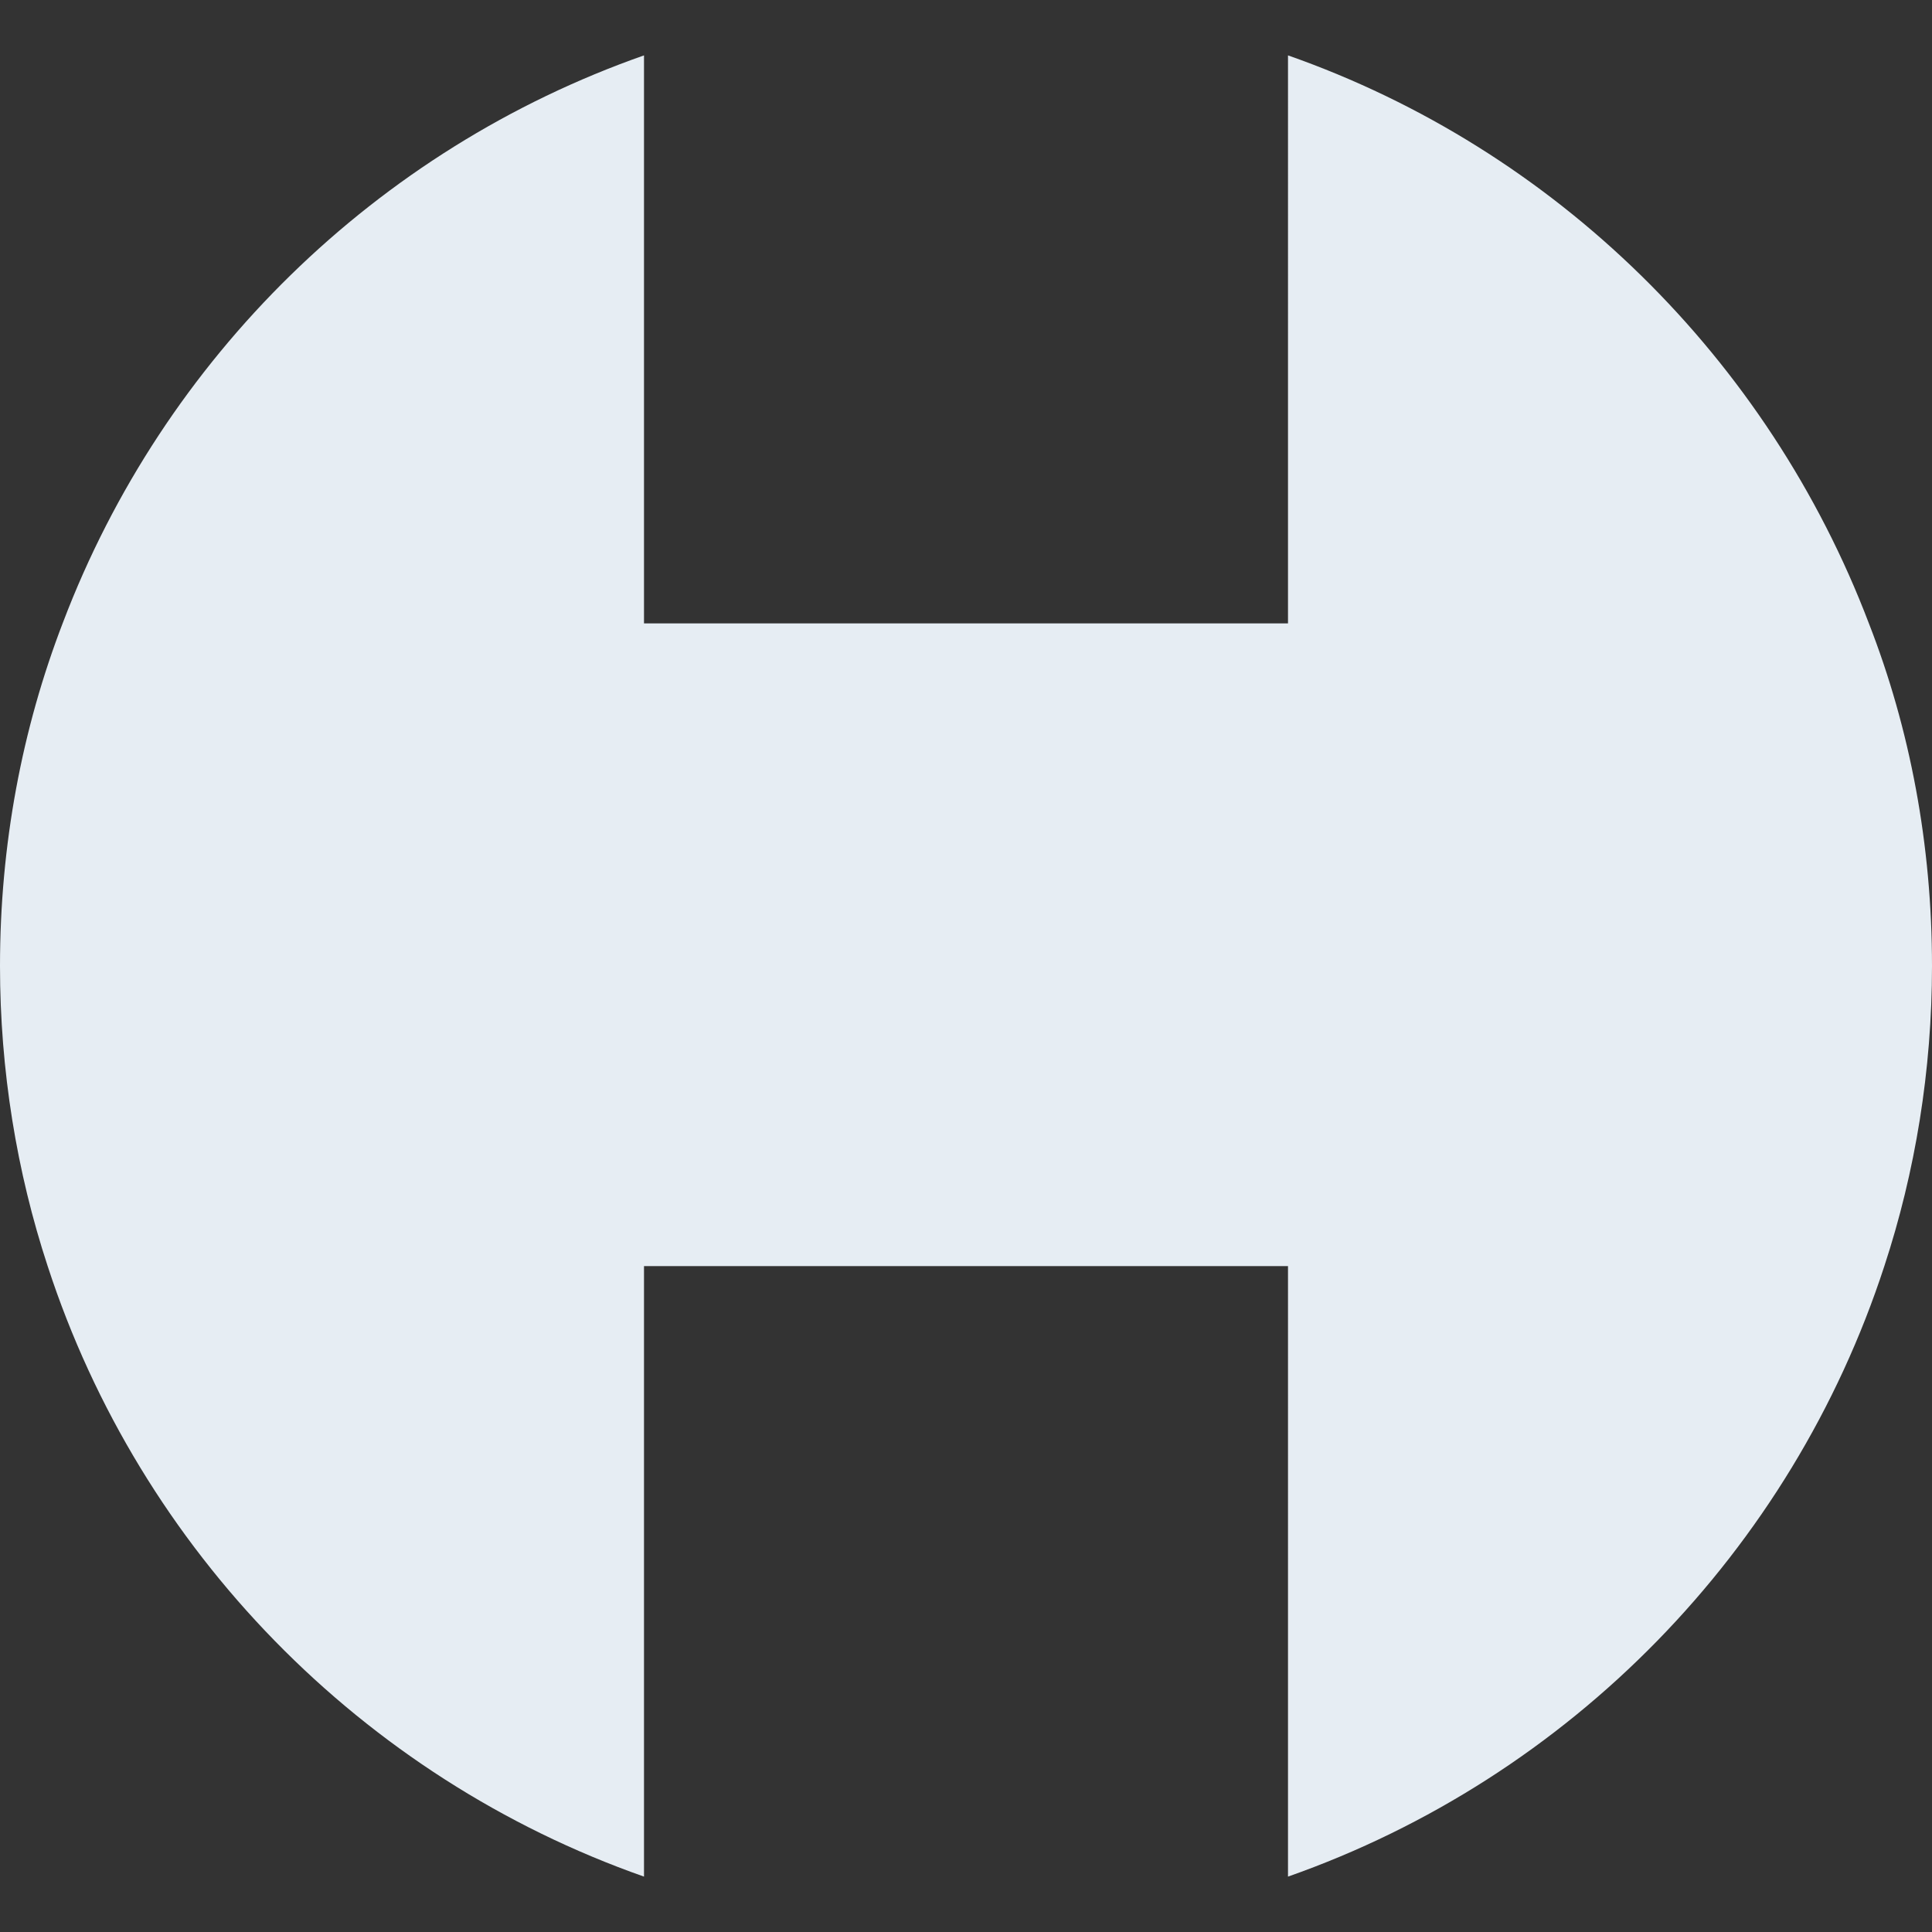 <?xml version="1.0" encoding="utf-8"?>
<!-- Generator: Adobe Illustrator 27.0.1, SVG Export Plug-In . SVG Version: 6.00 Build 0)  -->
<svg version="1.1" id="Layer_1" xmlns="http://www.w3.org/2000/svg" xmlns:xlink="http://www.w3.org/1999/xlink" x="0px" y="0px"
	 viewBox="0 0 150 150" style="enable-background:new 0 0 150 150;" xml:space="preserve">
<rect x="0" y="0" width="150" height="150" fill="#333333" stroke="none"/>
<style type="text/css">
	.st0{fill:#E6EDF3;}
</style>
<path class="st0" d="M150,75c0,8.1-1.3,16-3.7,23.3c-7.2,22.1-24.4,39.7-46.3,47.4V98.3H50v47.4C28.1,138,10.9,120.4,3.7,98.3
	C1.3,91,0,83.1,0,75c0-9.4,1.7-18.4,4.9-26.7C12.7,27.8,29.2,11.6,50,4.3v44.1h50V4.3c20.8,7.3,37.3,23.6,45.1,44.1
	C148.3,56.6,150,65.6,150,75z"/>
</svg>
